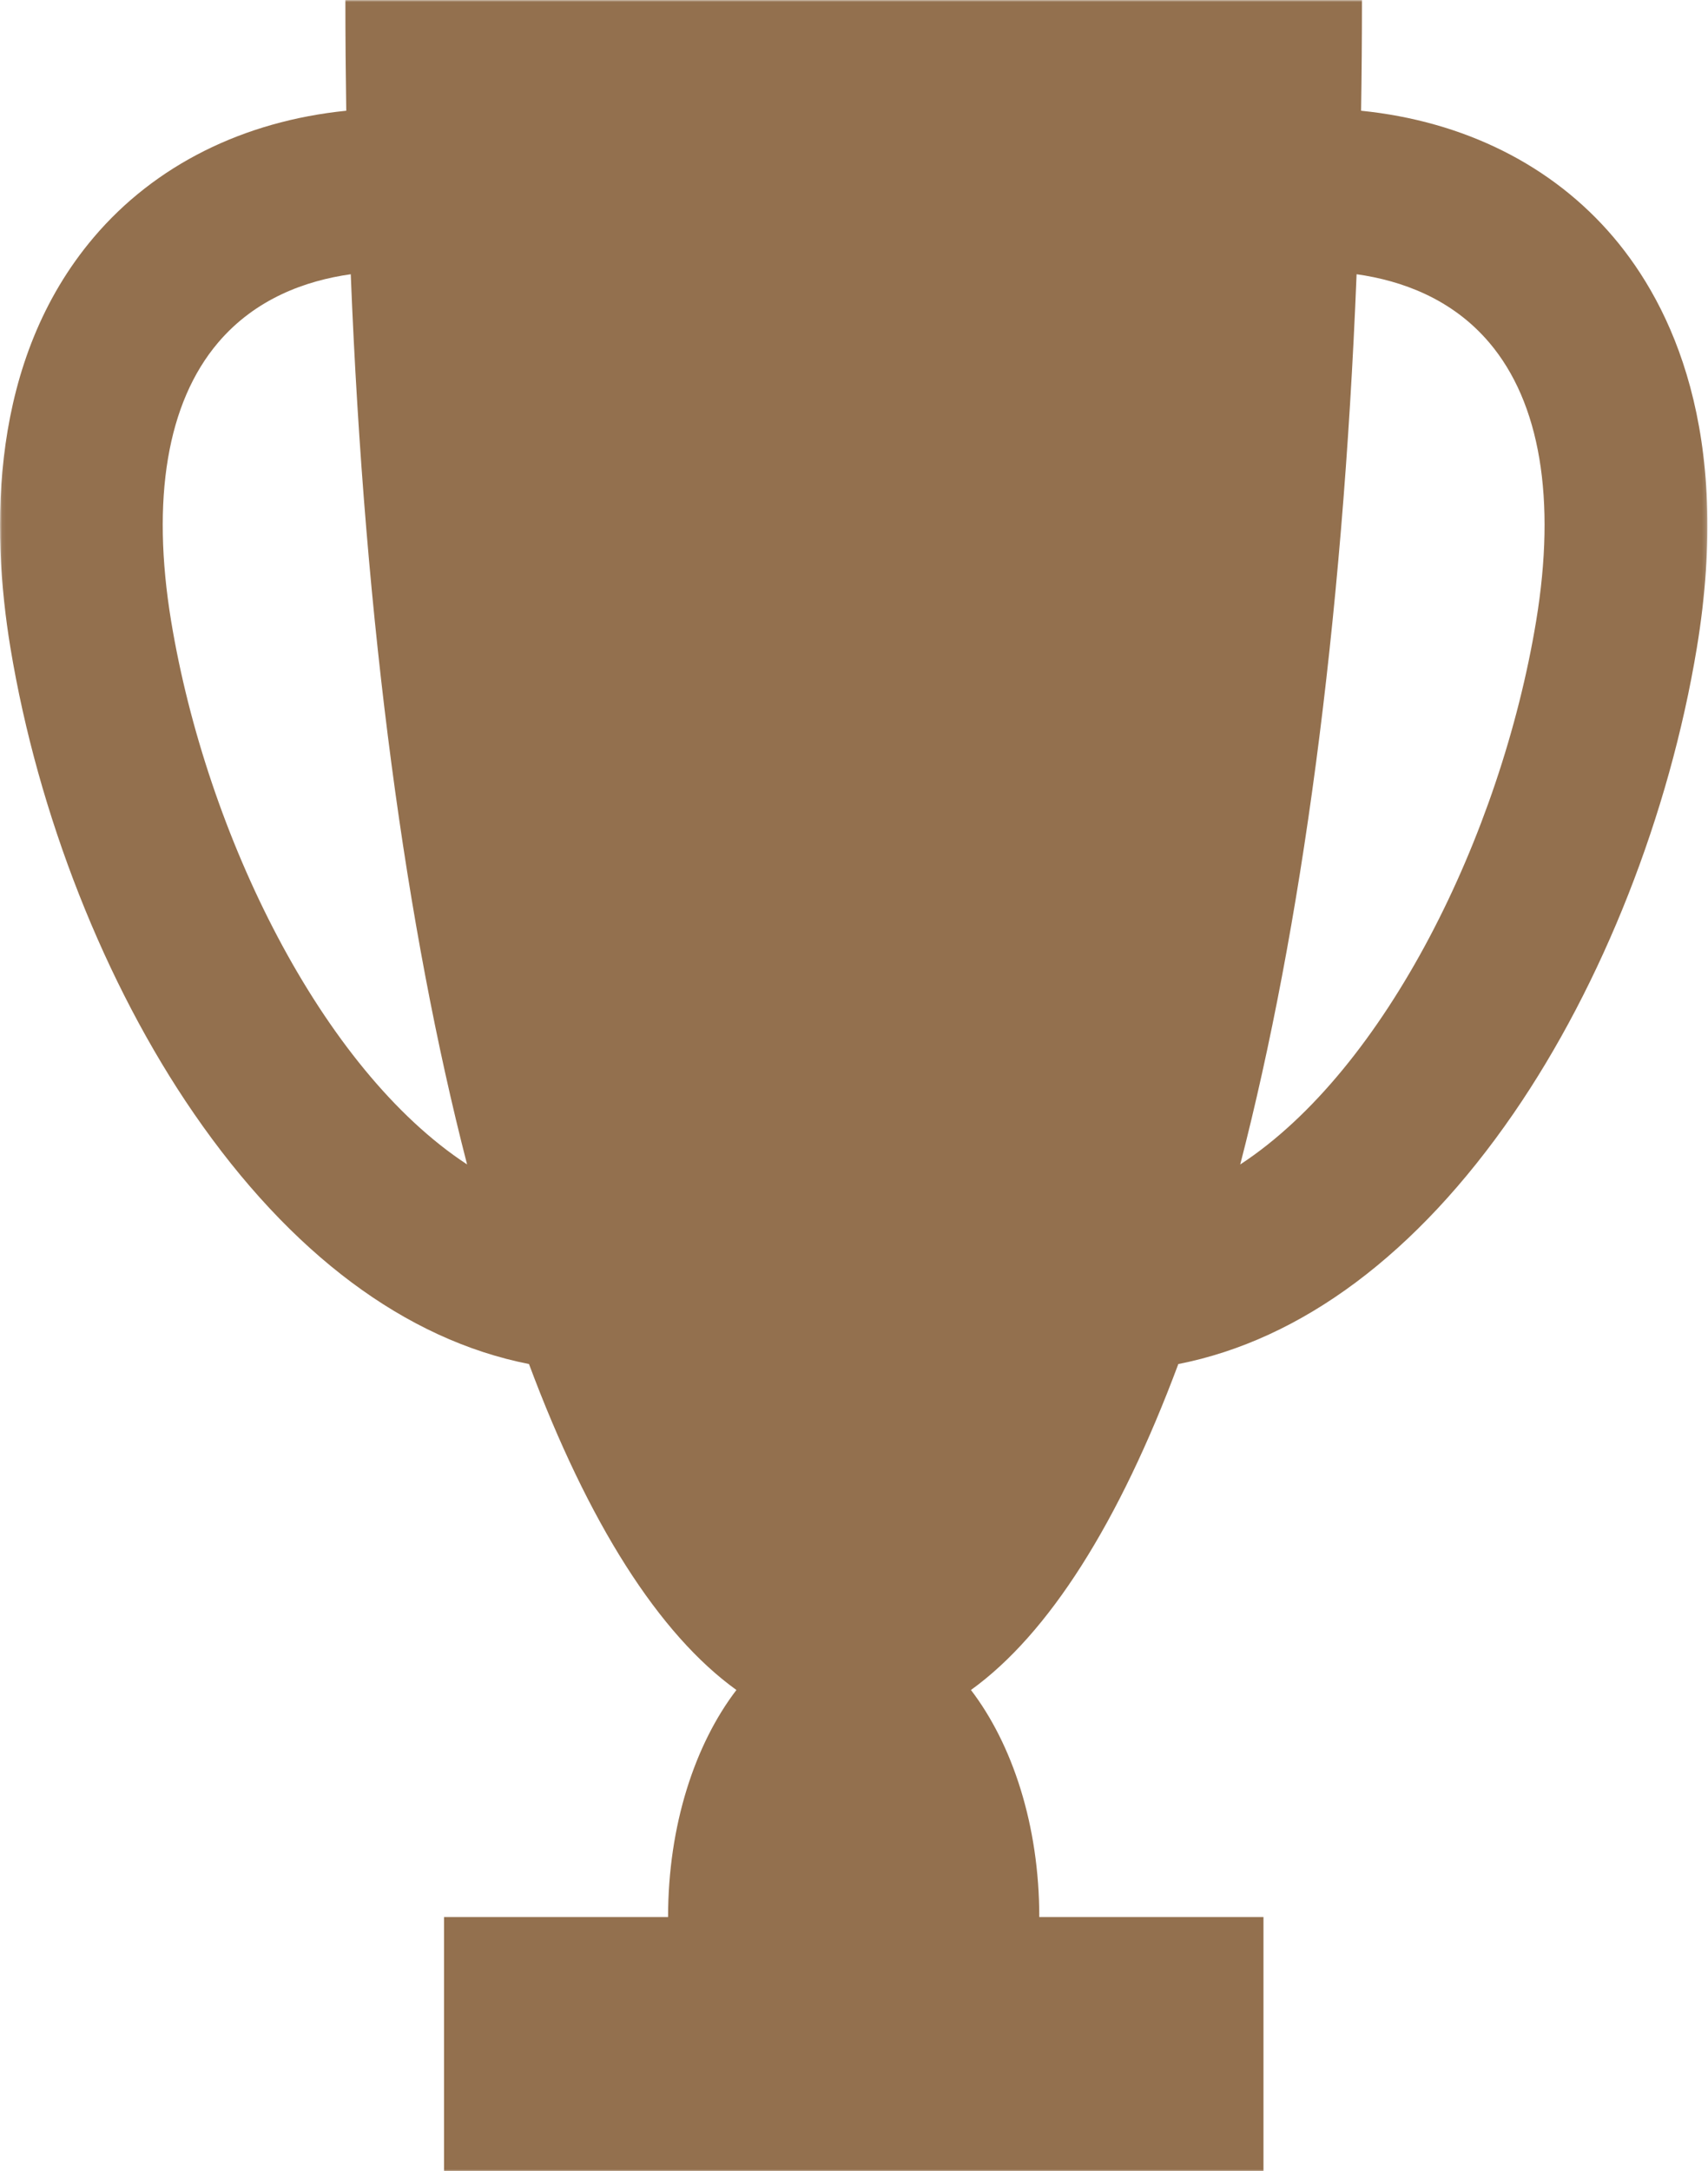 <svg xmlns="http://www.w3.org/2000/svg" xmlns:xlink="http://www.w3.org/1999/xlink" width="417" height="530" viewBox="0 0 417 530">
  <defs>
    <polygon id="a" points=".06 530 416.861 530 416.861 .008 .06 .008"/>
  </defs>
  <g fill="none" fill-rule="evenodd">
    <mask id="b" fill="white">
      <use xlink:href="#a"/>
    </mask>
    <path fill="#93704E" d="M375.033,151.654 C366.407,203.847 338.274,261.023 302.795,284.238 C317.623,226.842 327.753,153.316 331.206,66.939 C342.212,68.491 354.497,72.905 363.61,83.646 C376.019,98.275 379.969,121.791 375.033,151.654 Z M41.79,151.659 C36.863,121.793 40.82,98.274 53.234,83.645 C62.347,72.905 74.631,68.492 85.635,66.94 C89.086,153.31 99.211,226.833 114.036,284.227 C78.564,261.005 50.426,203.837 41.79,151.659 Z M393.94,57.918 C379.003,40.311 357.412,29.571 332.305,27.03 C332.443,18.138 332.519,9.137 332.519,0.008 L84.323,0.008 C84.323,9.137 84.4,18.138 84.537,27.03 C59.434,29.57 37.844,40.308 22.907,57.912 C-2.622,87.998 -2.255,129.019 2.55,158.144 C9.281,198.809 25.604,240.231 47.334,271.787 C70.933,306.058 99.047,327.019 129.15,332.952 C143.623,371.746 160.871,398.886 179.791,412.514 C169.68,425.737 163.108,445.511 163.108,467.941 L108.41,467.941 L108.41,530 L308.472,530 L308.472,467.941 L253.736,467.941 C253.736,445.511 247.162,425.737 237.052,412.514 C255.964,398.887 273.209,371.748 287.682,332.955 C317.805,327.027 345.928,306.063 369.524,271.784 C391.24,240.234 407.552,198.812 414.274,158.139 C422.991,105.394 408.027,74.525 393.94,57.918 L393.94,57.918 Z" mask="url(#b)"/>
  </g>
</svg>

